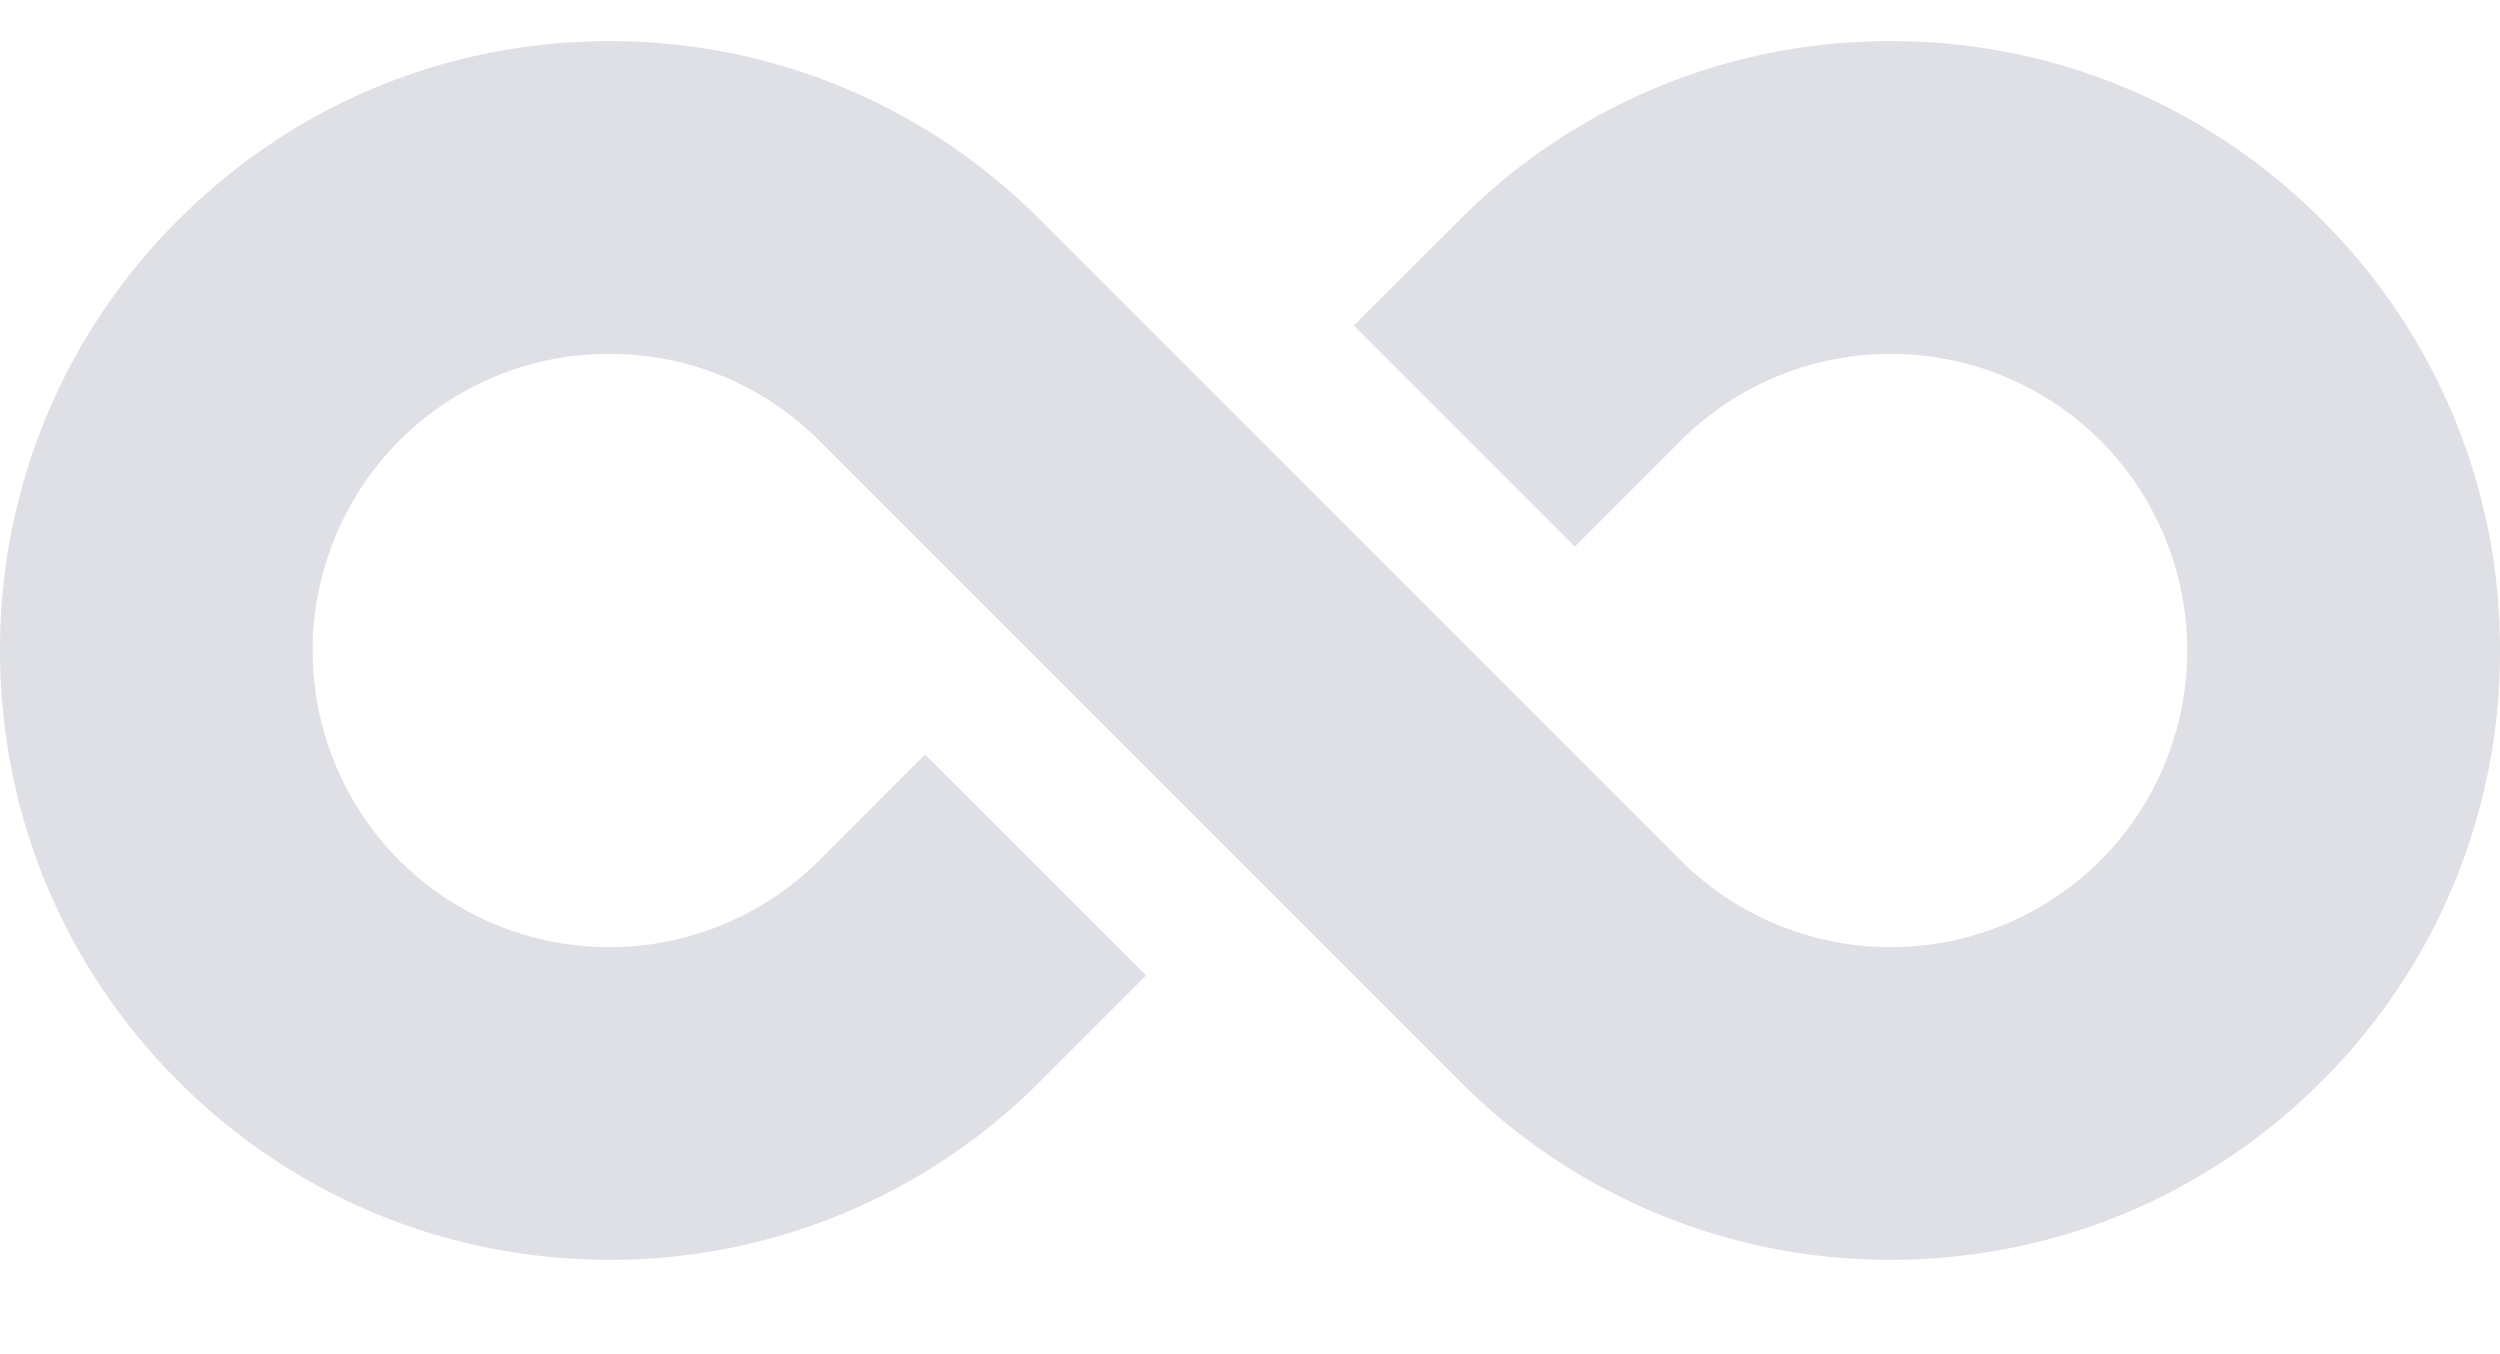 <svg xmlns="http://www.w3.org/2000/svg" width="24" height="13"><path fill="#DFE0E5" d="M22.287 2.109A5.812 5.812 0 0018.15.395a5.81 5.81 0 00-4.136 1.714l-1.017 1.016 2.121 2.122 1.017-1.017a2.854 2.854 0 014.03 0 2.855 2.855 0 010 4.03 2.854 2.854 0 01-4.03 0l-.023-.024L9.985 2.11A5.806 5.806 0 005.85.395c-1.562 0-3.03.609-4.136 1.714A5.806 5.806 0 000 6.245c0 1.562.608 3.031 1.713 4.136s2.574 1.713 4.136 1.713a5.81 5.81 0 004.136-1.713l1.017-1.017L8.88 7.243 7.864 8.26a2.854 2.854 0 01-4.03 0 2.855 2.855 0 010-4.03 2.84 2.84 0 012.015-.833c.73 0 1.46.277 2.015.833l6.15 6.15a5.81 5.81 0 004.137 1.714c1.562 0 3.03-.608 4.136-1.713A5.81 5.81 0 0024 6.245a5.81 5.81 0 00-1.713-4.136z"/></svg>